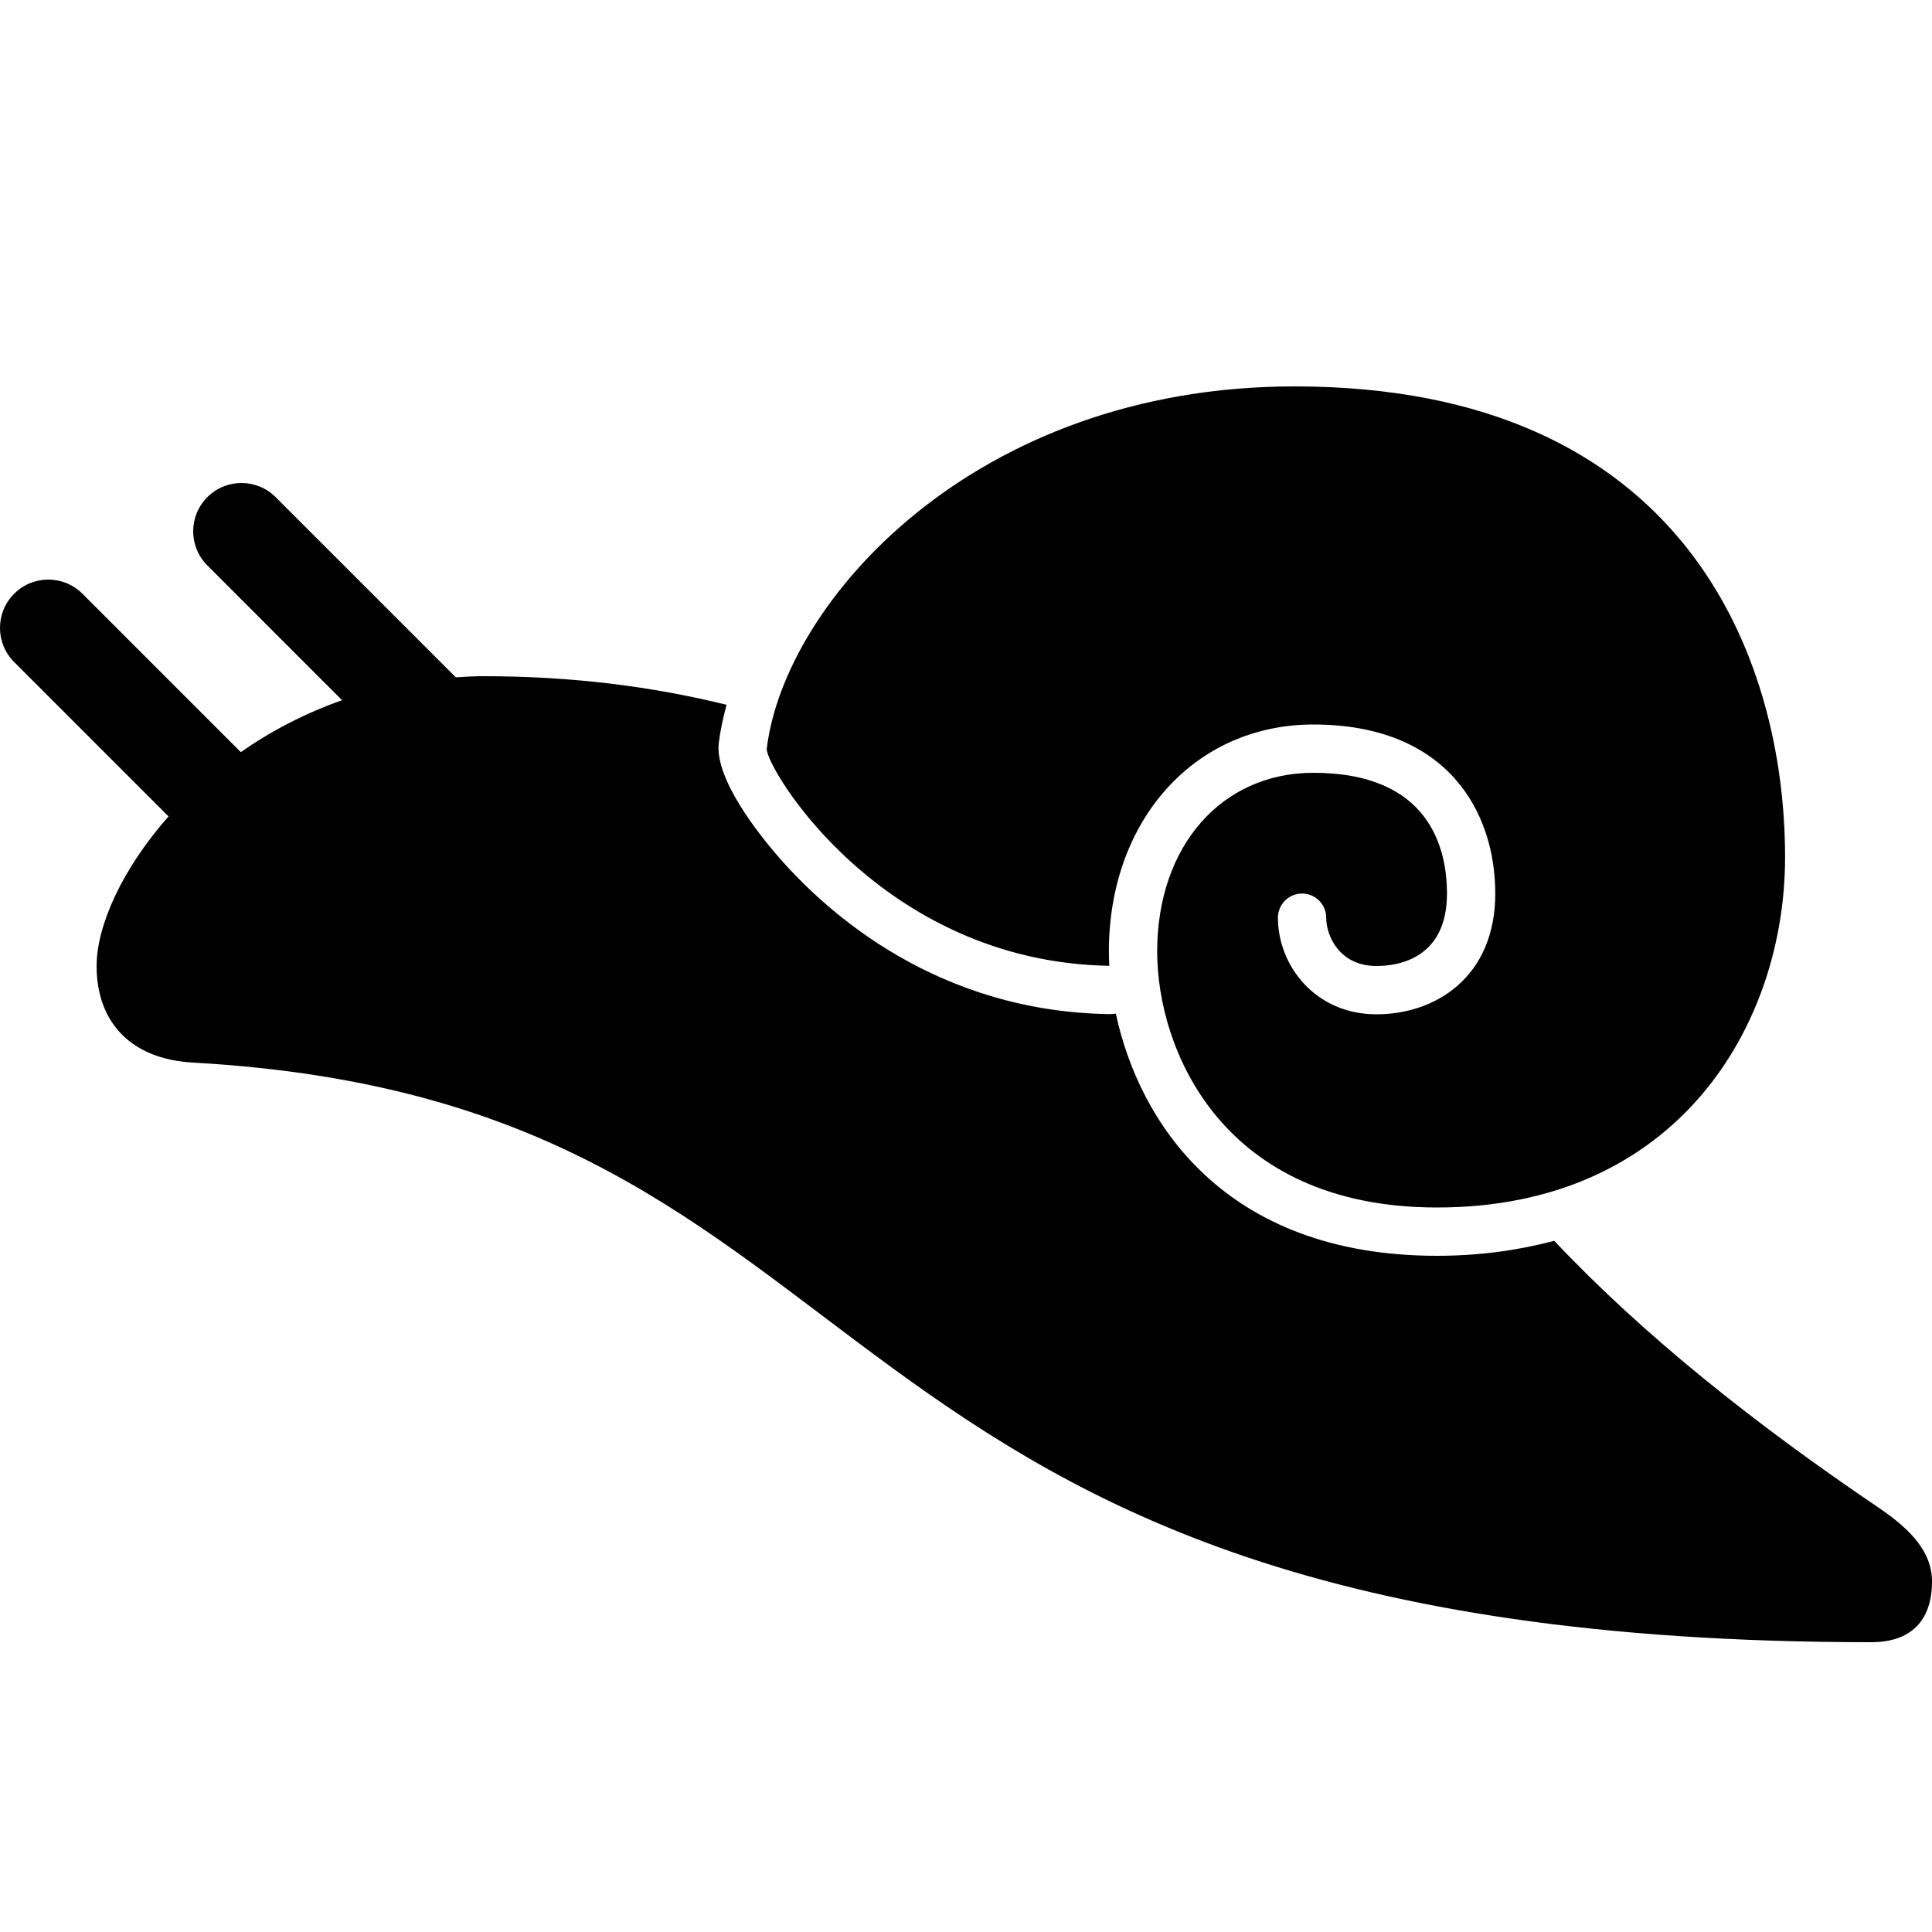 <?xml version="1.0" encoding="utf-8"?>
<!-- Generator: Adobe Illustrator 15.0.0, SVG Export Plug-In . SVG Version: 6.00 Build 0)  -->
<!DOCTYPE svg PUBLIC "-//W3C//DTD SVG 1.1//EN" "http://www.w3.org/Graphics/SVG/1.1/DTD/svg11.dtd">
<svg xmlns="http://www.w3.org/2000/svg" xmlns:xlink="http://www.w3.org/1999/xlink" version="1.1" id="Shape_5_2_" x="0px" y="0px" width="40px" height="40px" viewBox="0 0 40 40" enable-background="new 0 0 40 40" xml:space="preserve">
<g>
	<g>
		<path d="M38.895,31.215c-2.574-1.742-4.874-3.572-6.716-5.525C31.441,25.884,30.639,26,29.751,26    c-4.436,0-6.177-2.808-6.649-5.014c-0.045,0.007-0.09,0.01-0.135,0.01H22.95c-3.53-0.06-5.792-2.062-6.828-3.25    c-0.403-0.463-1.331-1.621-1.24-2.367c0.031-0.255,0.089-0.52,0.161-0.787C13.508,14.214,11.86,14,10,14    c-0.192,0-0.377,0.011-0.563,0.023l-3.73-3.73c-0.391-0.391-1.024-0.391-1.414,0c-0.391,0.391-0.391,1.024,0,1.414    c0.167,0.167,1.602,1.602,2.789,2.79c-0.78,0.275-1.482,0.645-2.096,1.075l-3.279-3.279c-0.391-0.391-1.024-0.391-1.414,0    c-0.391,0.391-0.391,1.024,0,1.414c0.233,0.233,2.342,2.342,3.196,3.196C2.525,17.994,2,19.169,2,20c0,1.125,0.668,1.926,2,2    c15,0.844,12,12,34.744,12C39.559,34,40,33.559,40,32.744C40,32.149,39.588,31.684,38.895,31.215z M22.967,19.996    c-0.007-0.12-0.009-0.22-0.009-0.295c0-2.724,1.78-4.701,4.234-4.701c2.776,0,3.766,1.809,3.766,3.5c0,1.727-1.235,2.5-2.459,2.5    c-1.277,0-2.041-1.018-2.041-2c0-0.276,0.224-0.5,0.5-0.5s0.5,0.224,0.5,0.5c0,0.387,0.282,1,1.041,1    c0.438,0,1.459-0.146,1.459-1.5c0-0.934-0.359-2.5-2.766-2.5c-1.904,0-3.234,1.521-3.234,3.701c0,2.008,1.327,5.299,5.793,5.299    c4.98,0,7.207-3.777,7.207-7.25c0-4.126-2.069-9.75-10.155-9.75c-6.646,0-10.563,4.469-10.928,7.5    C15.832,15.854,18.222,19.916,22.967,19.996z"/>
	</g>
</g>
</svg>
